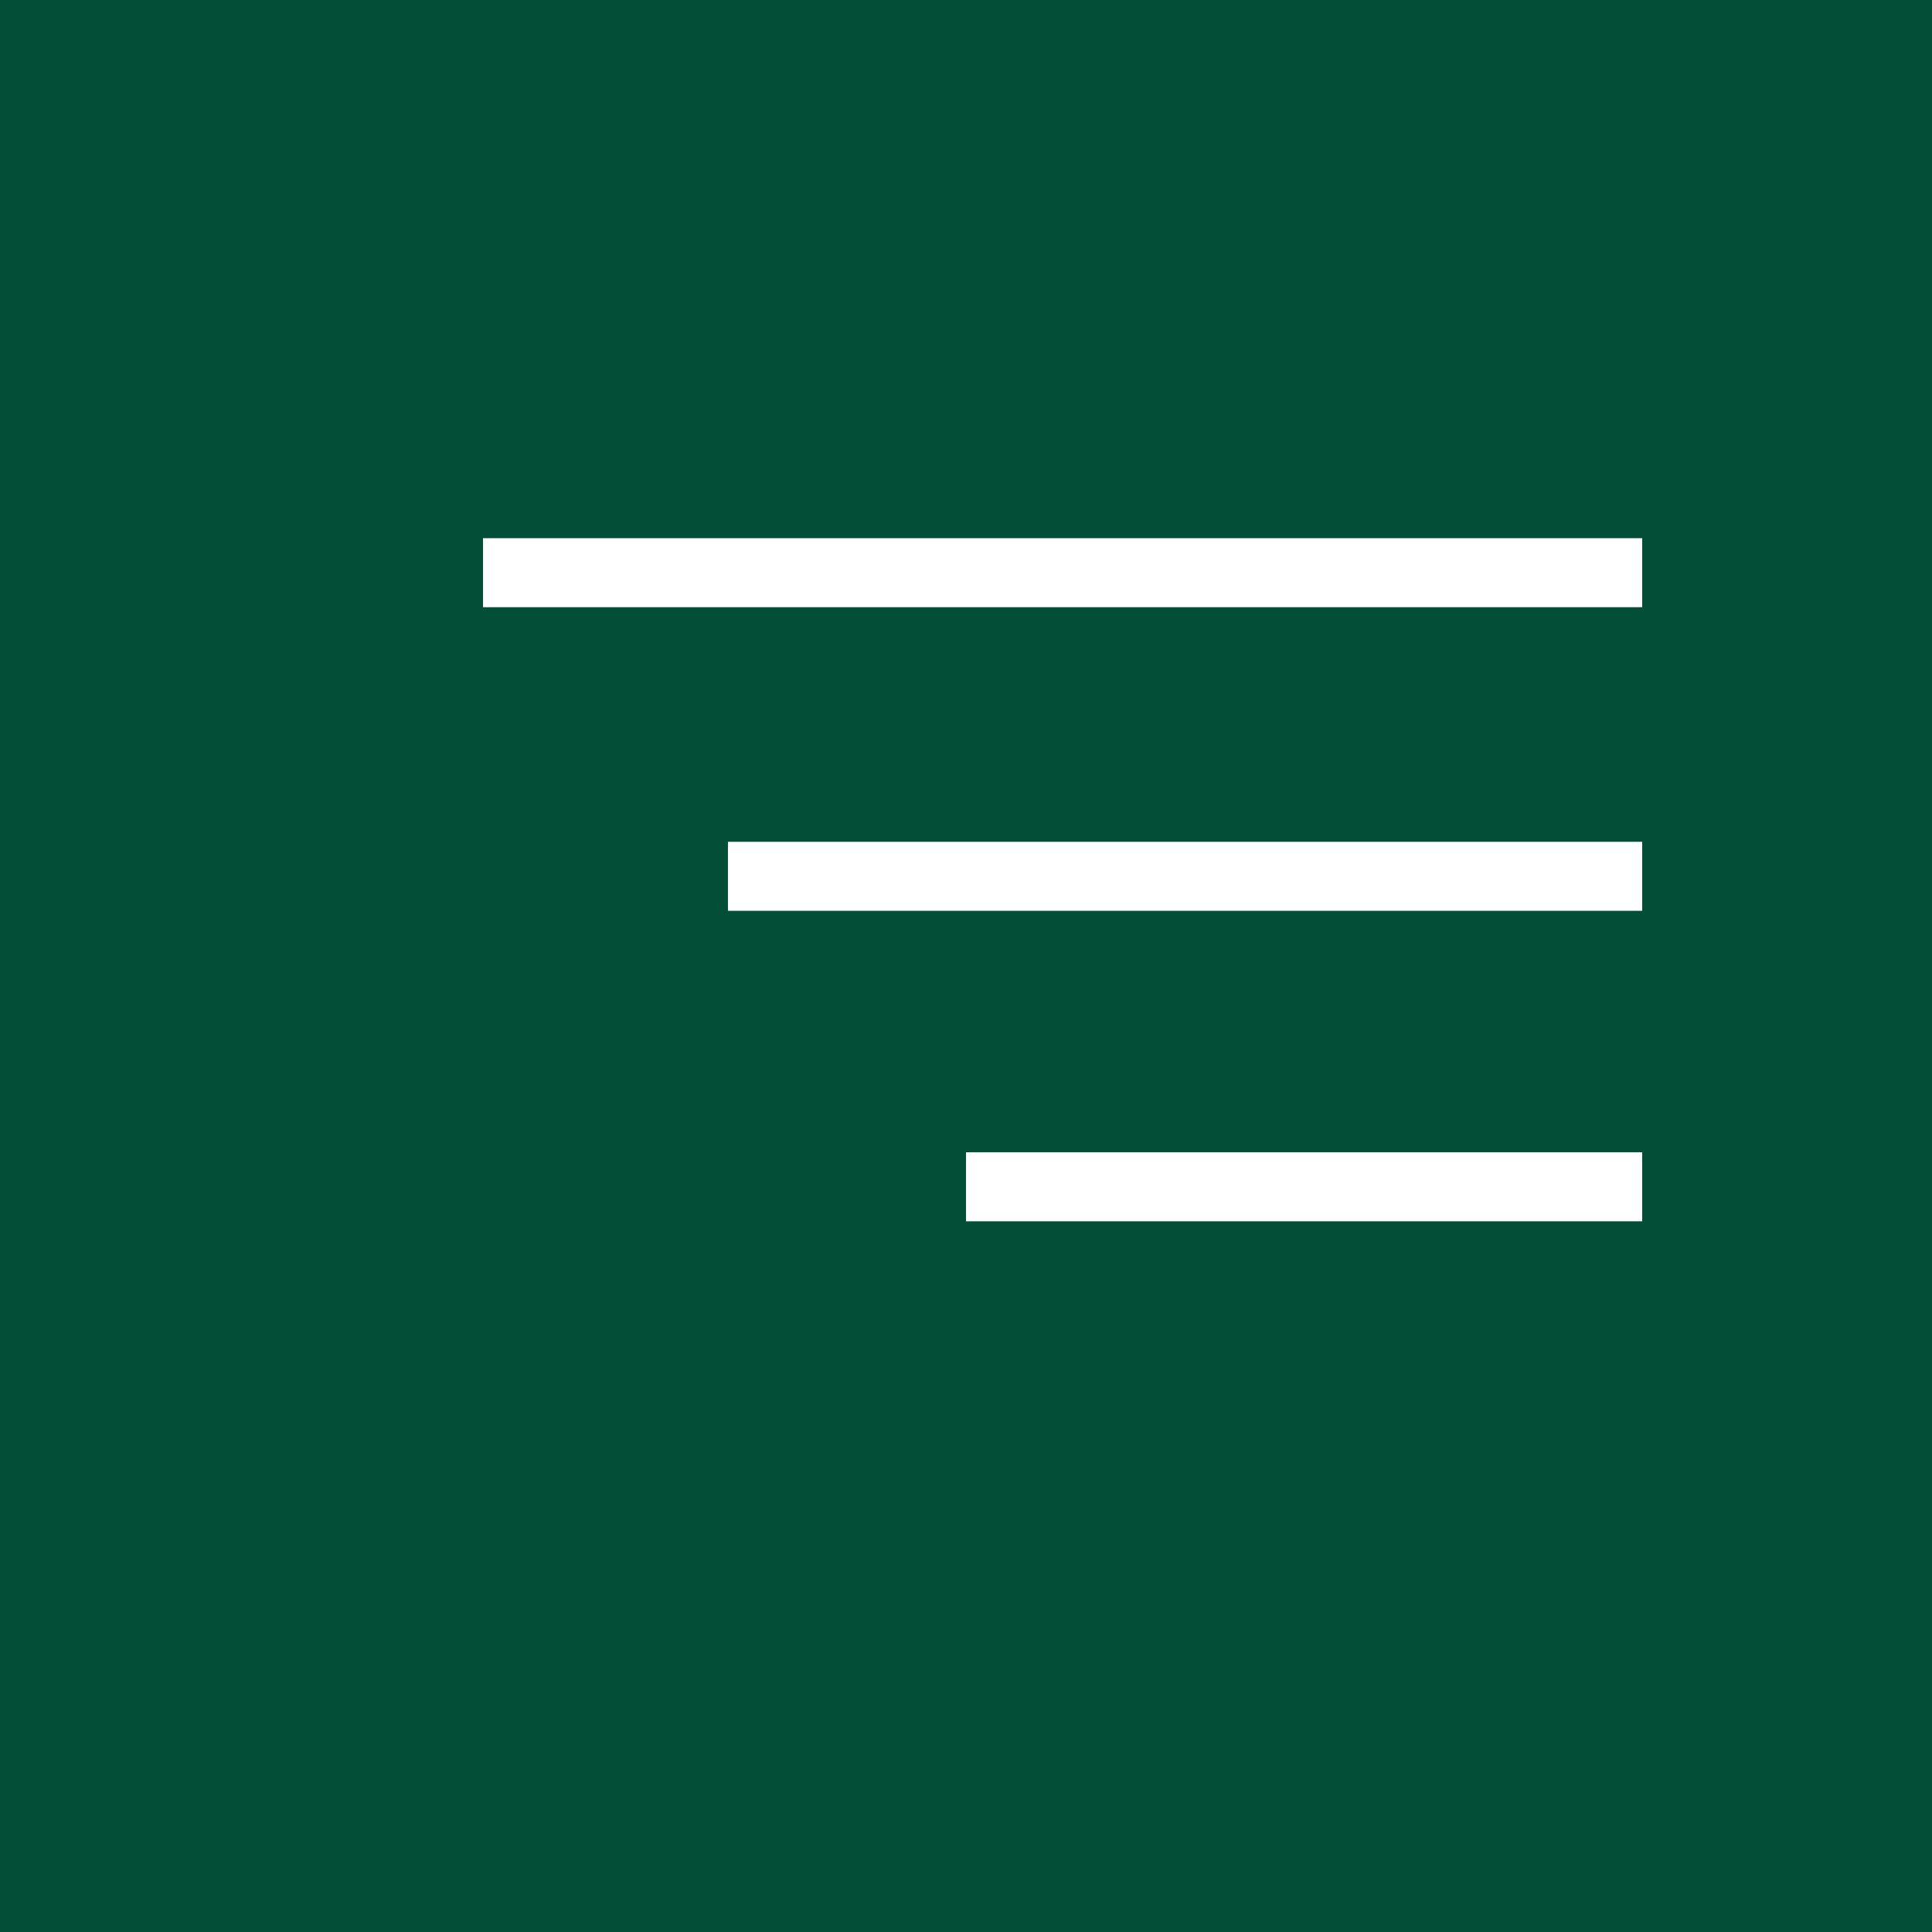 <?xml version="1.0" encoding="utf-8"?>
<!-- Generator: Adobe Illustrator 27.3.1, SVG Export Plug-In . SVG Version: 6.00 Build 0)  -->
<svg version="1.1" id="Layer_1" xmlns="http://www.w3.org/2000/svg" xmlns:xlink="http://www.w3.org/1999/xlink" x="0px" y="0px"
	 viewBox="0 0 56 56" style="enable-background:new 0 0 56 56;" xml:space="preserve">
<style type="text/css">
	.st0{fill-rule:evenodd;clip-rule:evenodd;fill:#FFFFFF;}
	.st1{fill-rule:evenodd;clip-rule:evenodd;fill:#024E36;}
	.st2{fill:none;stroke:#FFFFFF;stroke-width:2;}
</style>
<g id="Nav">
	<g id="Nav_x2C_-Footer_x2C_-Pushdown---Personal-loans---Mobile" transform="translate(-264, 0)">
		<g id="Menue" transform="translate(264, 0)">
			<g id="Rectangle">
				<g>
					<polygon id="path-1" class="st0" points="0,0 56,0 56,56 0,56 					"/>
				</g>
				<g>
					<polygon id="path-1_00000150079494196624718850000001818129831375150525_" class="st1" points="0,0 56,0 56,56 0,56 					"/>
				</g>
			</g>
			<g id="Burger" transform="translate(11, 19)">
				<line id="Shape" class="st2" x1="36.6" y1="-2.4" x2="3" y2="-2.4"/>
				<line id="Shape_00000005262041418740965080000014090250223697098685_" class="st2" x1="36.6" y1="6.4" x2="10.1" y2="6.4"/>
				<line id="Shape_00000162324190923693892070000017497914435967818896_" class="st2" x1="36.6" y1="15.4" x2="17" y2="15.4"/>
			</g>
		</g>
	</g>
</g>
</svg>
